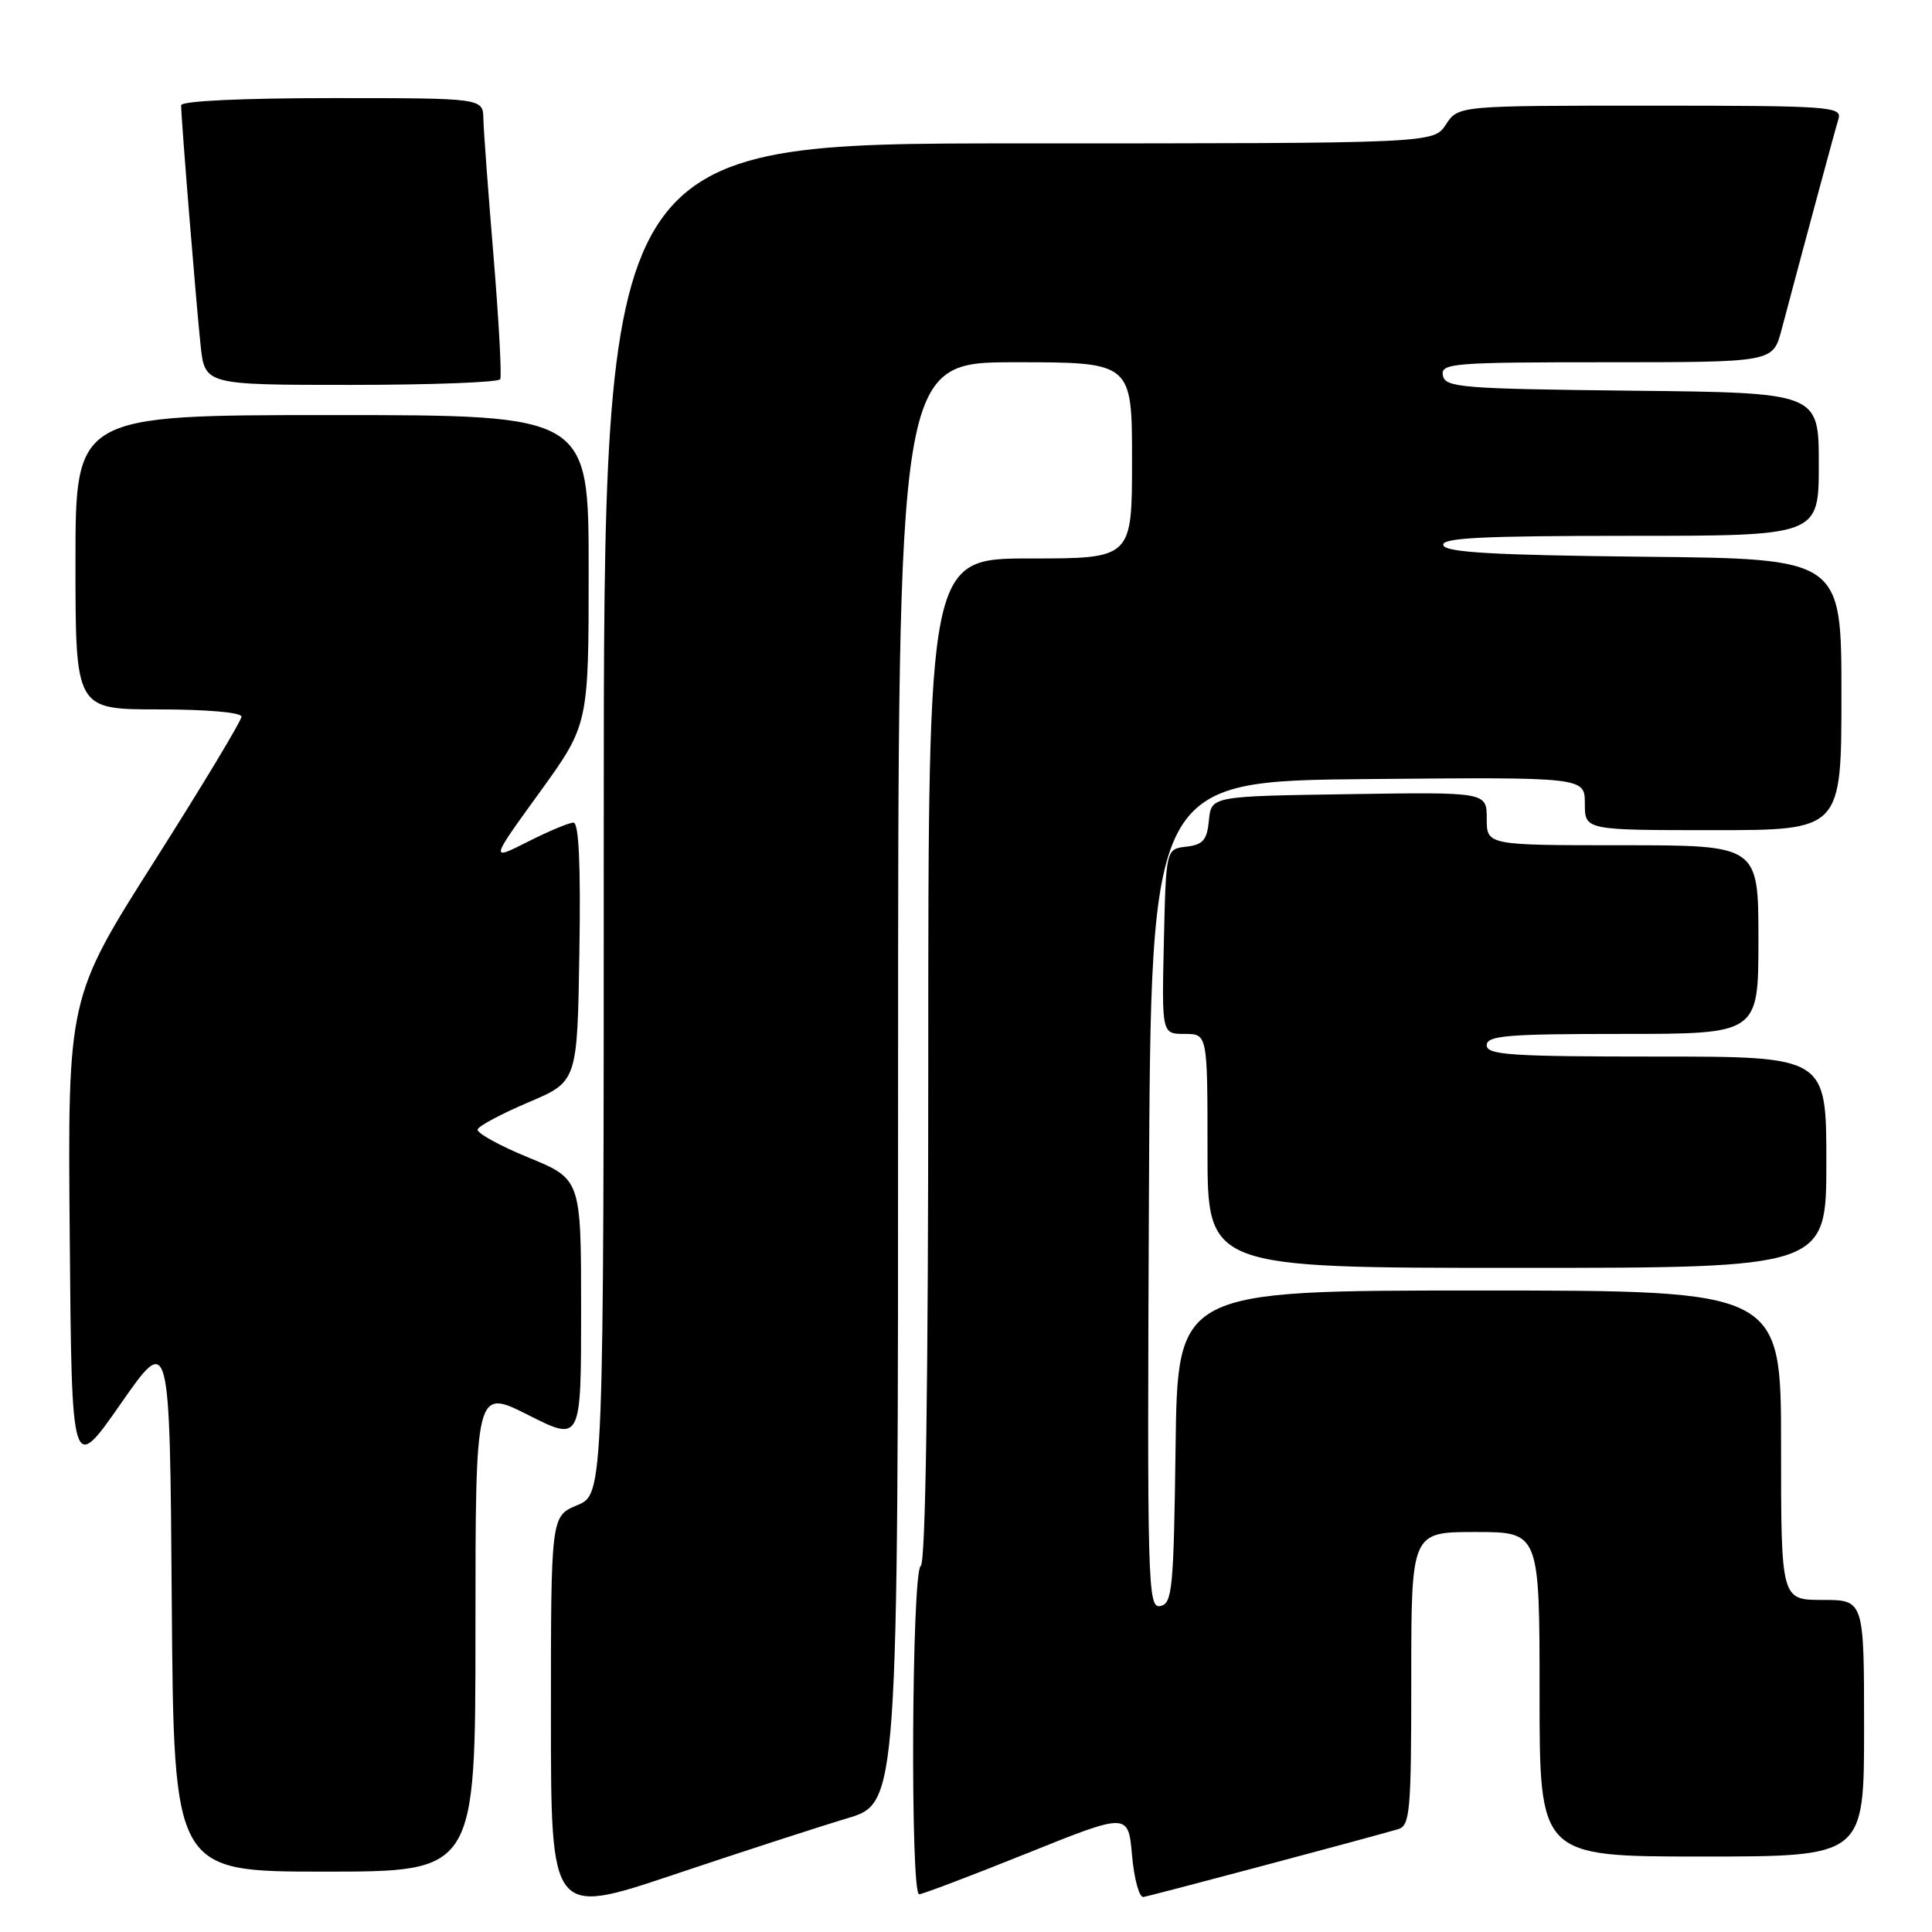<?xml version="1.0" encoding="UTF-8" standalone="no"?>
<!DOCTYPE svg PUBLIC "-//W3C//DTD SVG 1.1//EN" "http://www.w3.org/Graphics/SVG/1.1/DTD/svg11.dtd" >
<svg xmlns="http://www.w3.org/2000/svg" xmlns:xlink="http://www.w3.org/1999/xlink" version="1.1" viewBox="0 0 256 256">
 <g >
 <path fill="currentColor"
d=" M 112.25 240.94 C 119.00 238.92 119.00 238.92 119.00 143.46 C 119.00 48.00 119.00 48.00 134.50 48.00 C 150.00 48.00 150.00 48.00 150.00 61.00 C 150.00 74.00 150.00 74.00 136.50 74.00 C 123.00 74.00 123.00 74.00 123.00 140.44 C 123.00 183.66 122.65 207.10 122.00 207.50 C 120.81 208.24 120.60 251.00 121.79 251.00 C 122.22 251.00 128.63 248.57 136.04 245.59 C 149.50 240.18 149.50 240.18 150.00 245.84 C 150.28 248.95 150.95 251.44 151.50 251.36 C 152.41 251.23 181.10 243.59 185.25 242.38 C 186.84 241.91 187.00 240.08 187.00 222.43 C 187.00 203.00 187.00 203.00 195.50 203.00 C 204.00 203.00 204.00 203.00 204.00 224.50 C 204.00 246.00 204.00 246.00 225.50 246.00 C 247.00 246.00 247.00 246.00 247.00 229.00 C 247.00 212.00 247.00 212.00 241.50 212.00 C 236.00 212.00 236.00 212.00 236.00 191.50 C 236.00 171.00 236.00 171.00 196.02 171.00 C 156.04 171.00 156.04 171.00 155.77 191.74 C 155.52 210.61 155.34 212.50 153.74 212.81 C 152.08 213.13 152.00 210.18 152.24 158.32 C 152.50 103.50 152.50 103.50 181.25 103.23 C 210.00 102.97 210.00 102.97 210.00 106.48 C 210.00 110.00 210.00 110.00 227.00 110.00 C 244.00 110.00 244.00 110.00 244.00 92.02 C 244.00 74.03 244.00 74.03 217.83 73.77 C 197.98 73.56 191.57 73.20 191.25 72.25 C 190.92 71.27 196.29 71.00 215.92 71.00 C 241.00 71.00 241.00 71.00 241.00 61.52 C 241.00 52.03 241.00 52.03 216.26 51.77 C 193.62 51.52 191.50 51.35 191.19 49.75 C 190.88 48.13 192.44 48.00 212.89 48.00 C 234.92 48.00 234.92 48.00 236.05 43.75 C 239.09 32.31 243.13 17.31 243.61 15.75 C 244.10 14.12 242.46 14.00 218.68 14.00 C 193.23 14.00 193.23 14.00 191.59 16.50 C 189.95 19.00 189.95 19.00 134.98 19.00 C 80.00 19.00 80.00 19.00 80.00 108.49 C 80.00 197.97 80.00 197.97 76.50 199.44 C 73.00 200.90 73.00 200.90 73.00 227.38 C 73.00 253.86 73.00 253.86 89.25 248.41 C 98.19 245.41 108.54 242.05 112.25 240.94 Z  M 63.00 215.99 C 63.00 183.97 63.00 183.97 70.00 187.50 C 77.00 191.03 77.00 191.03 77.00 173.63 C 77.00 156.24 77.00 156.24 70.00 153.37 C 66.16 151.79 63.13 150.12 63.29 149.65 C 63.44 149.19 66.47 147.57 70.03 146.06 C 76.50 143.32 76.50 143.32 76.77 126.16 C 76.96 114.60 76.70 109.00 75.99 109.00 C 75.41 109.00 72.69 110.14 69.94 111.53 C 64.94 114.06 64.94 114.06 71.47 105.04 C 78.00 96.02 78.00 96.02 78.00 75.51 C 78.00 55.00 78.00 55.00 44.00 55.00 C 10.00 55.00 10.00 55.00 10.00 74.50 C 10.00 94.00 10.00 94.00 21.00 94.00 C 27.37 94.00 32.00 94.40 32.00 94.96 C 32.00 95.49 26.82 104.09 20.49 114.06 C 8.97 132.21 8.97 132.21 9.24 163.76 C 9.50 195.32 9.50 195.32 16.00 186.00 C 22.50 176.68 22.50 176.68 22.76 212.34 C 23.03 248.00 23.03 248.00 43.01 248.00 C 63.00 248.00 63.00 248.00 63.00 215.99 Z  M 242.00 154.00 C 242.00 140.00 242.00 140.00 219.50 140.00 C 200.17 140.00 197.00 139.79 197.00 138.50 C 197.00 137.22 199.67 137.00 215.00 137.00 C 233.00 137.00 233.00 137.00 233.00 124.50 C 233.00 112.00 233.00 112.00 215.00 112.00 C 197.00 112.00 197.00 112.00 197.00 108.48 C 197.00 104.95 197.00 104.95 178.75 105.23 C 160.50 105.50 160.50 105.50 160.19 108.69 C 159.94 111.31 159.41 111.93 157.19 112.19 C 154.50 112.50 154.50 112.50 154.22 124.75 C 153.94 137.00 153.94 137.00 156.97 137.00 C 160.00 137.00 160.00 137.00 160.00 152.50 C 160.00 168.00 160.00 168.00 201.00 168.00 C 242.00 168.00 242.00 168.00 242.00 154.00 Z  M 66.28 50.25 C 66.50 49.84 66.10 42.53 65.40 34.00 C 64.69 25.47 64.08 17.26 64.05 15.75 C 64.00 13.00 64.00 13.00 44.00 13.00 C 32.10 13.00 24.00 13.38 24.00 13.95 C 24.00 15.70 26.01 40.46 26.58 45.75 C 27.14 51.00 27.14 51.00 46.51 51.00 C 57.17 51.00 66.06 50.66 66.28 50.25 Z "/>
</g>
</svg>